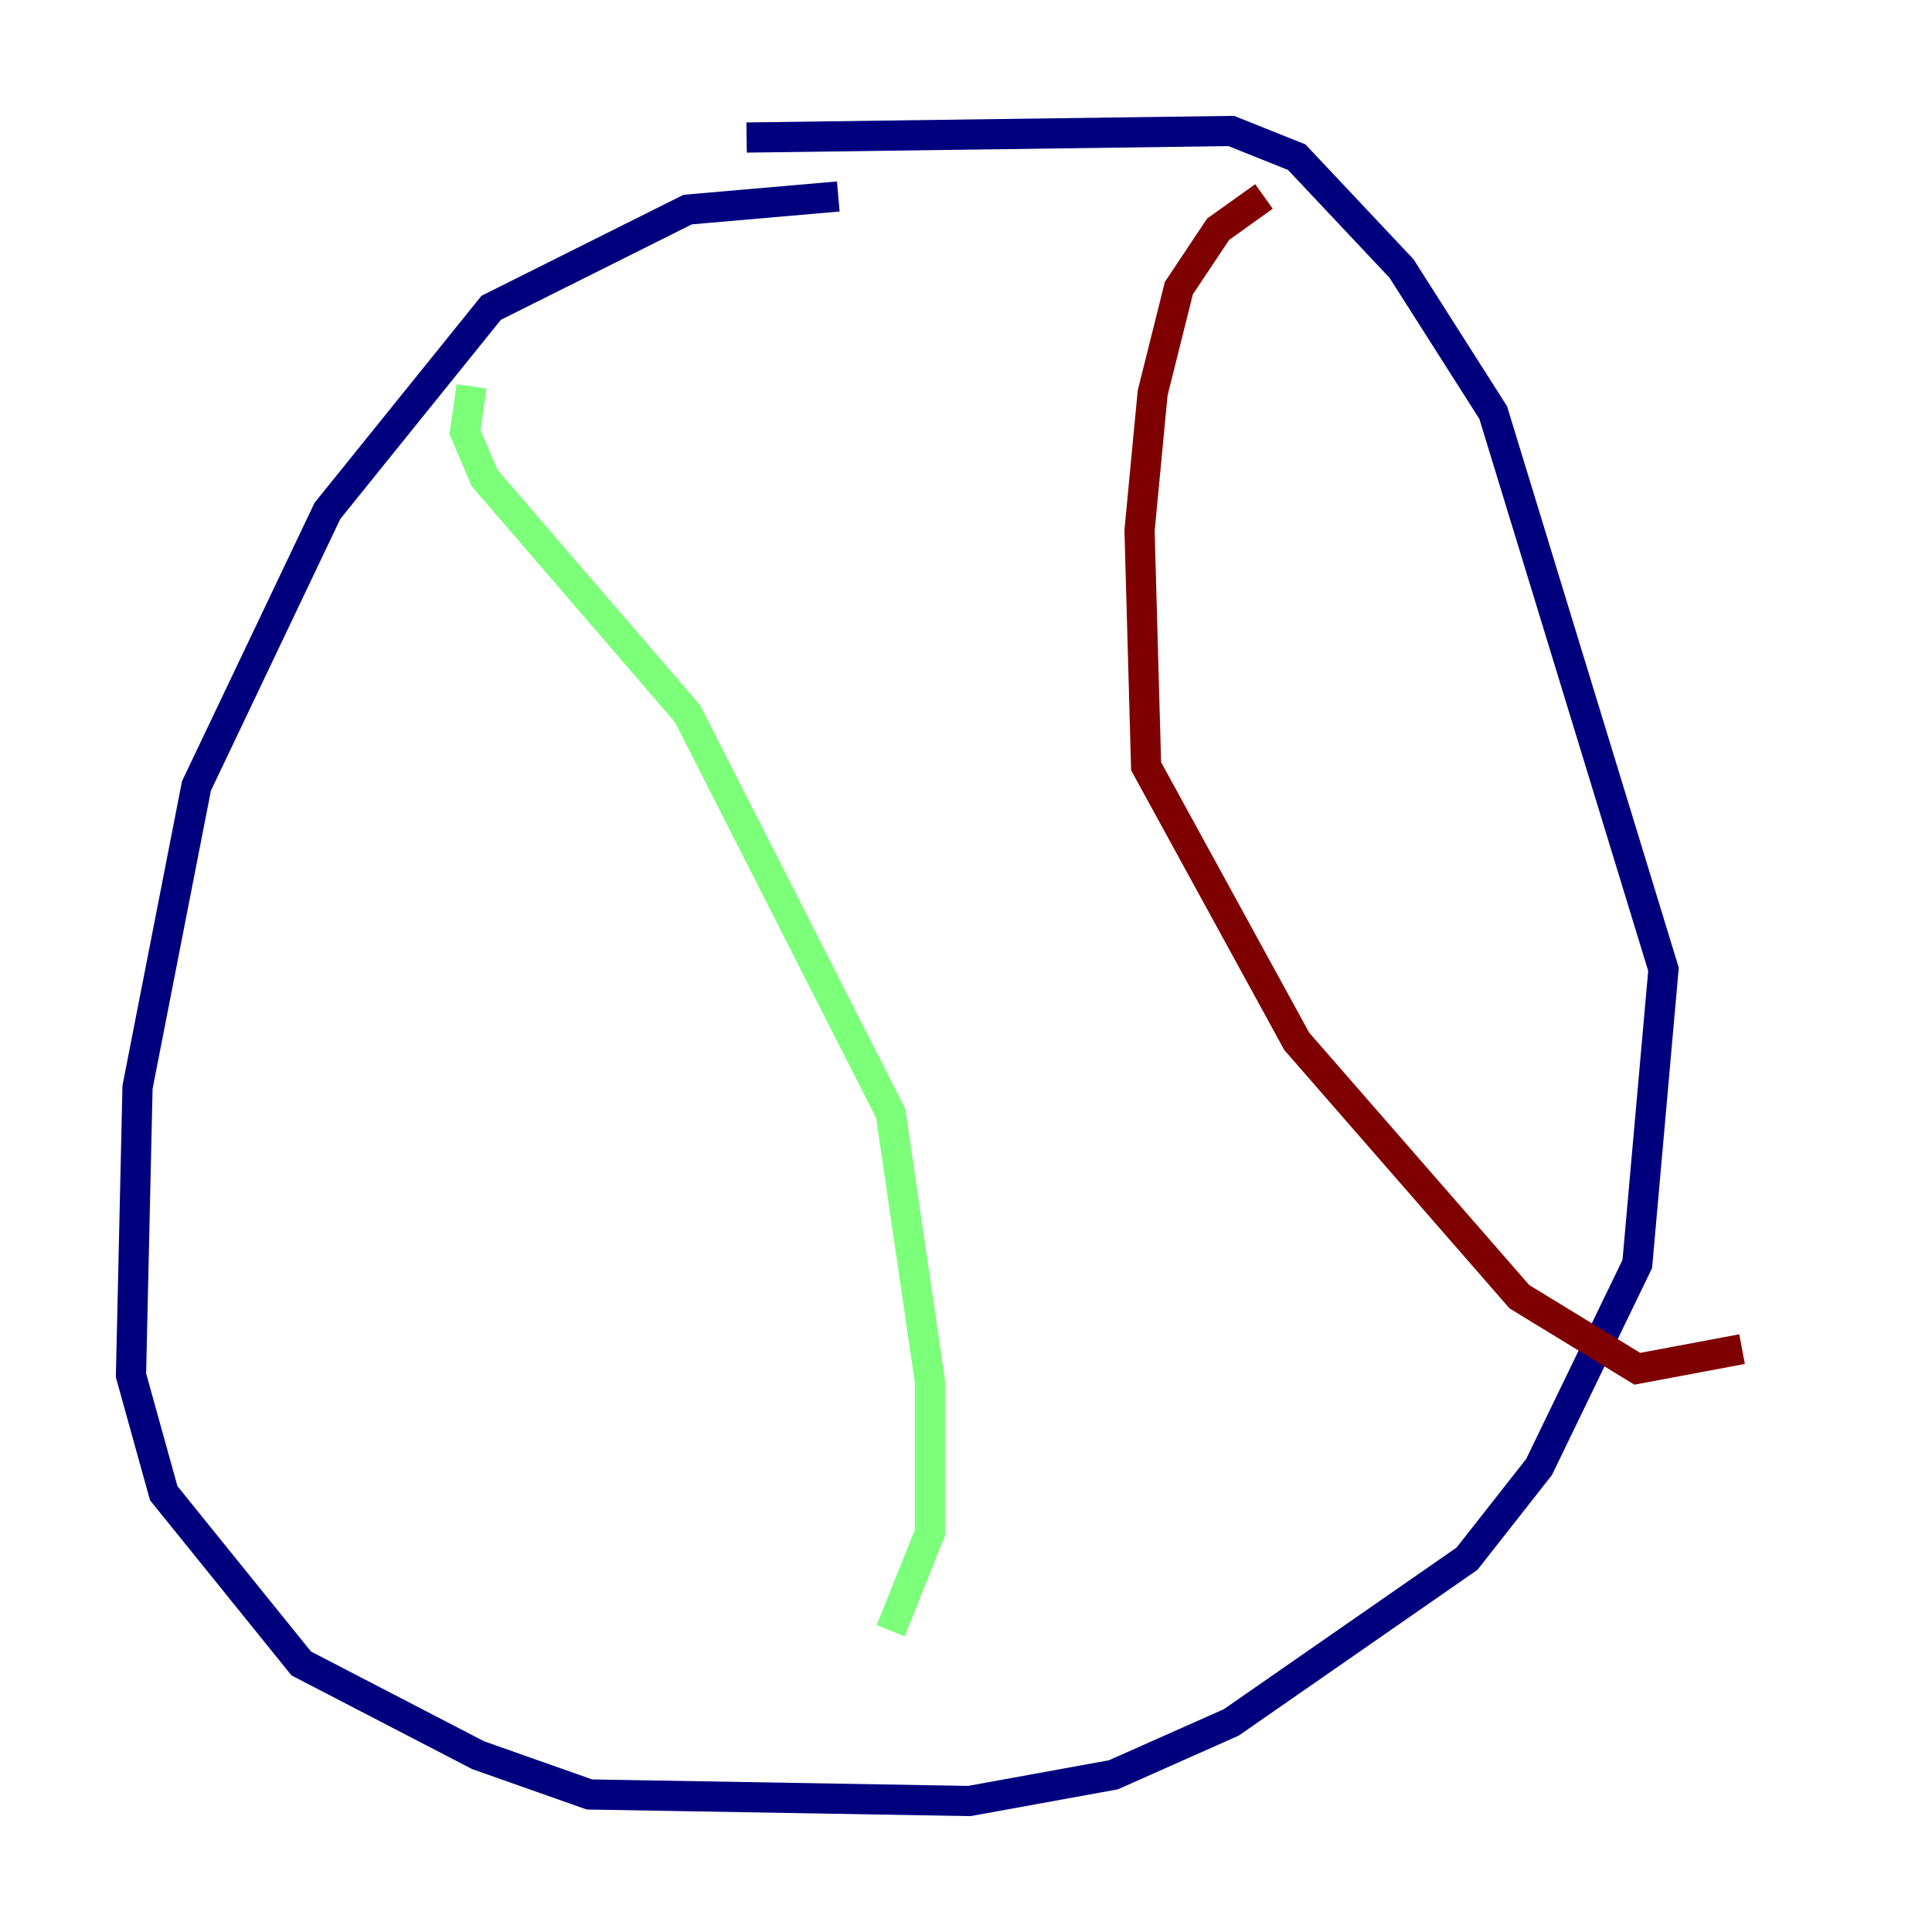<?xml version="1.0" encoding="utf-8" ?>
<svg baseProfile="tiny" height="128" version="1.2" viewBox="0,0,128,128" width="128" xmlns="http://www.w3.org/2000/svg" xmlns:ev="http://www.w3.org/2001/xml-events" xmlns:xlink="http://www.w3.org/1999/xlink"><defs /><polyline fill="none" points="55.539,13.017 45.559,13.885 32.542,20.393 21.695,33.844 13.017,52.068 9.112,72.027 8.678,91.119 10.848,98.929 19.959,110.21 31.675,116.285 39.051,118.888 64.217,119.322 73.763,117.586 81.573,114.115 97.193,103.268 101.966,97.193 108.475,83.742 110.21,64.217 98.929,27.336 92.854,17.79 85.912,10.414 81.573,8.678 49.464,9.112" stroke="#00007f" stroke-width="2" /><polyline fill="none" points="31.241,25.6 30.807,28.637 32.108,31.675 45.559,47.295 59.01,73.763 61.614,91.552 61.614,101.532 59.01,108.041" stroke="#7cff79" stroke-width="2" /><polyline fill="none" points="83.742,13.017 80.705,15.186 78.102,19.091 76.366,26.034 75.498,35.146 75.932,50.766 85.912,68.99 100.664,85.912 108.475,90.685 115.417,89.383" stroke="#7f0000" stroke-width="2" /></svg>